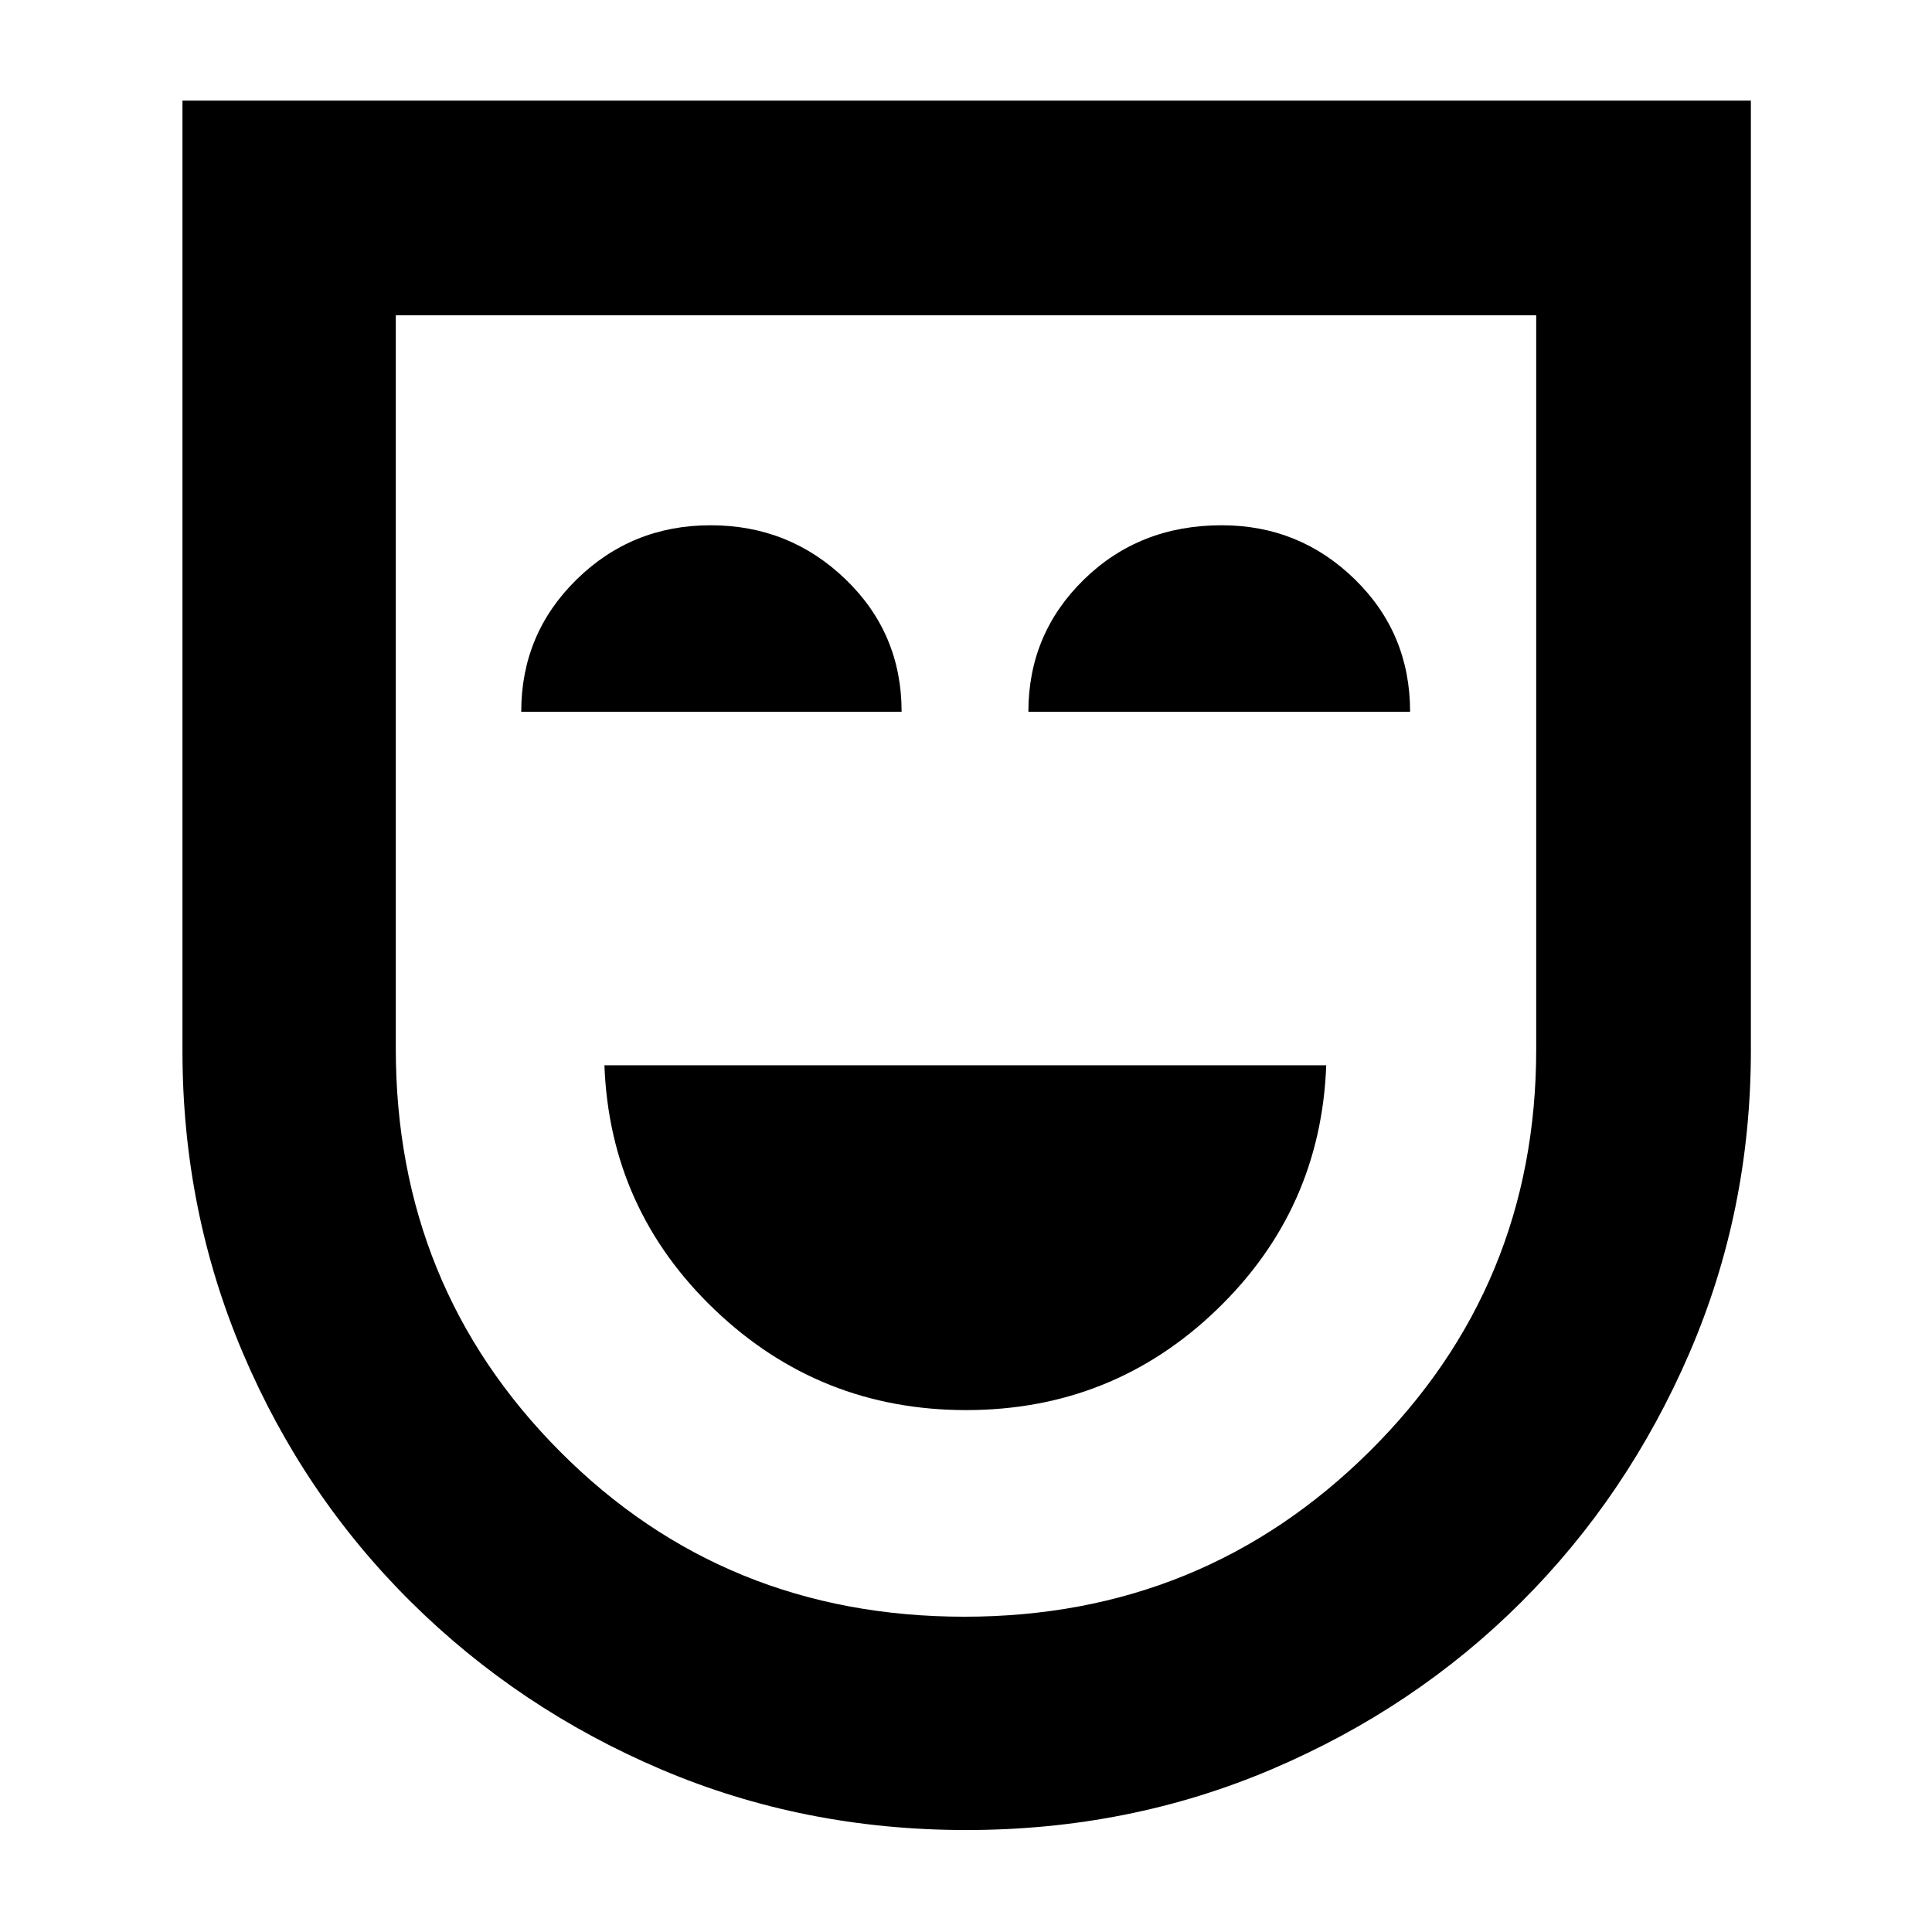 <svg xmlns="http://www.w3.org/2000/svg" height="40" viewBox="0 -960 960 960" width="40"><path d="M480.053-259.334q72.695 0 124.487-49.833Q656.333-359 659-430.666H300.334Q303.001-359 355.18-309.167q52.179 49.833 124.873 49.833ZM259-606.333h189q0-39-27.871-65.833Q392.258-699 353.121-699t-66.629 26.965Q259-645.071 259-606.333Zm252 0h189.666q0-39-27.496-65.833Q645.674-699 607.062-699q-40.879 0-68.47 26.965Q511-645.071 511-606.333ZM480.198-50.667q-80.865 0-151.581-30.089t-124.266-83.103Q150.8-216.873 120.734-287.58q-30.067-70.707-30.067-150.184V-910H870v471.993q0 79.674-30.604 150.478-30.602 70.804-83.466 123.575-52.863 52.772-123.865 83.03-71.002 30.257-151.867 30.257Zm-.94-105.999q118.409 0 201.242-82.115 82.834-82.114 82.834-199.858v-364.695H196.666v364.404q0 118.263 81.677 200.264 81.677 82 200.915 82ZM480-480Z"/></svg>